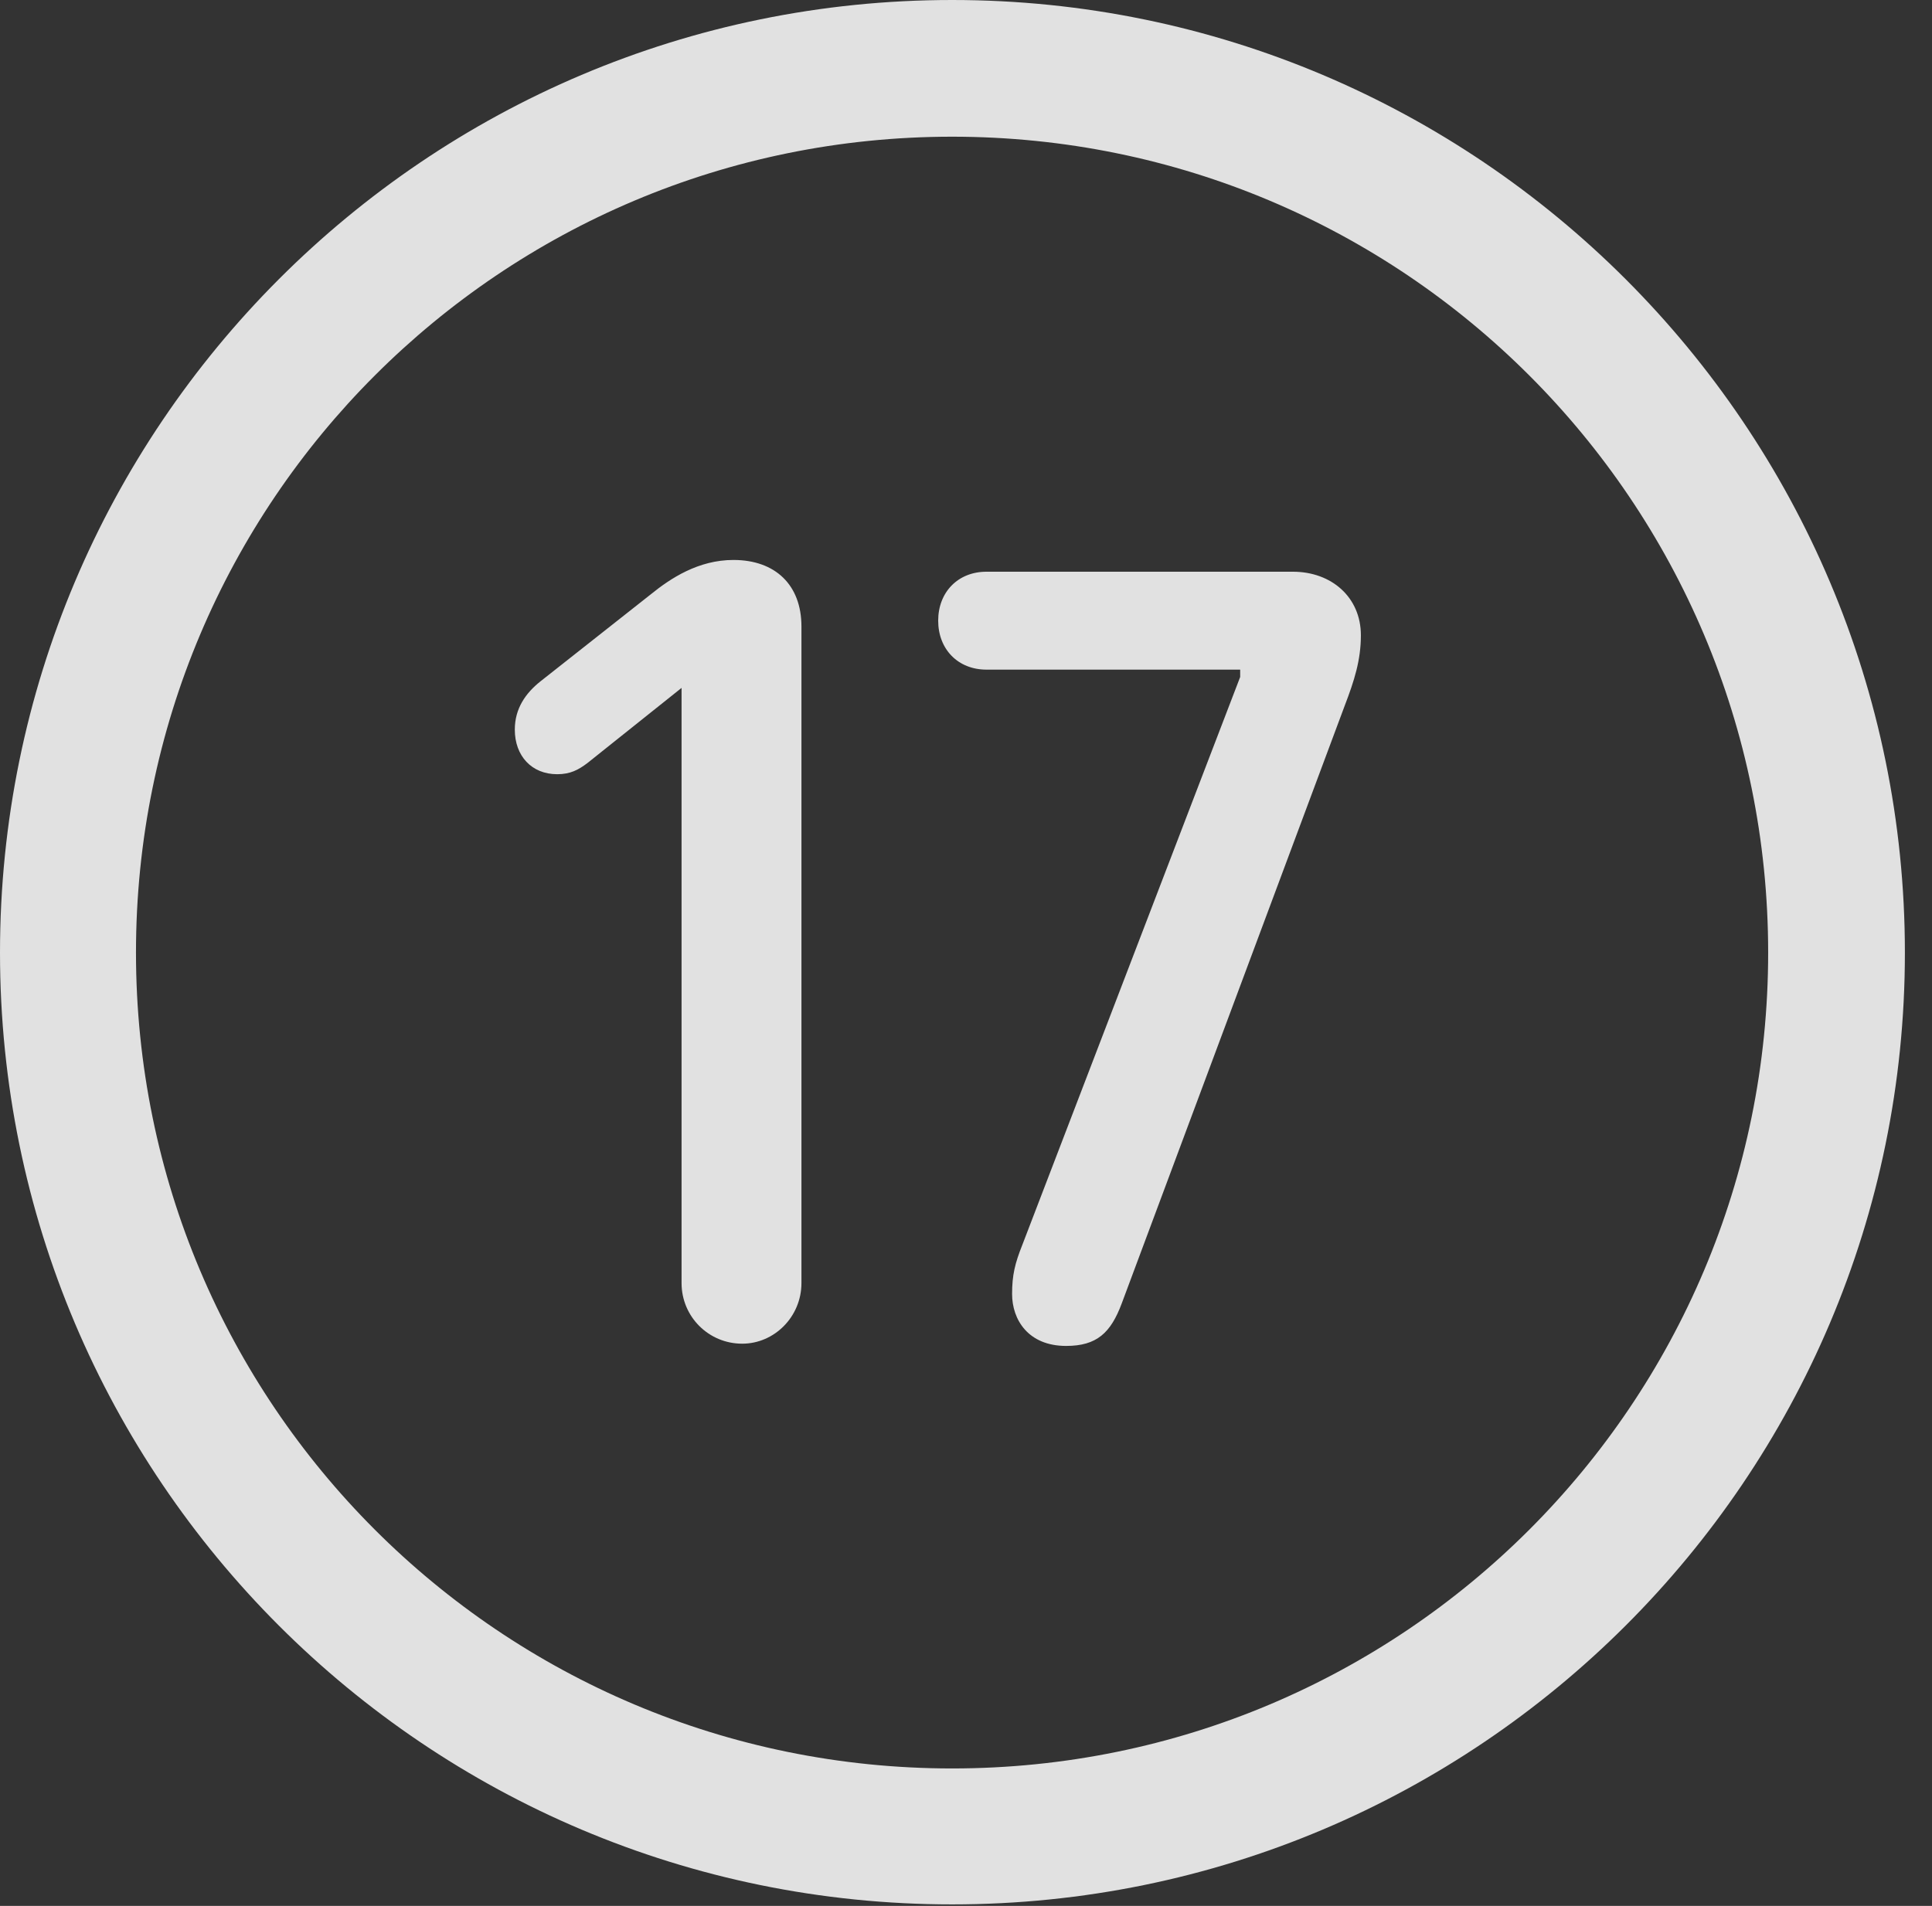 <?xml version="1.0" encoding="UTF-8"?>
<!--Generator: Apple Native CoreSVG 341-->
<!DOCTYPE svg
PUBLIC "-//W3C//DTD SVG 1.1//EN"
       "http://www.w3.org/Graphics/SVG/1.1/DTD/svg11.dtd">
<svg version="1.1" xmlns="http://www.w3.org/2000/svg" xmlns:xlink="http://www.w3.org/1999/xlink" viewBox="0 0 25.801 25.459">
 <rect x="0" y="0" width="25.801" height="25.459" fill="#333333" stroke="none"/>
 <g>
  <rect height="25.459" opacity="0" width="25.801" x="0" y="0"/>
  <path d="M12.715 25.439C19.736 25.439 25.439 19.746 25.439 12.725C25.439 5.703 19.736 0 12.715 0C5.693 0 0 5.703 0 12.725C0 19.746 5.693 25.439 12.715 25.439ZM12.715 23.623C6.689 23.623 1.816 18.75 1.816 12.725C1.816 6.699 6.689 1.826 12.715 1.826C18.74 1.826 23.613 6.699 23.613 12.725C23.613 18.75 18.74 23.623 12.715 23.623Z" fill="white" fill-opacity="0.85"/>
  <path d="M9.912 17.949C10.342 17.949 10.703 17.588 10.703 17.139L10.703 8.369C10.703 7.812 10.352 7.48 9.795 7.48C9.326 7.48 8.955 7.725 8.691 7.939L7.217 9.102C7.021 9.258 6.875 9.463 6.875 9.746C6.875 10.098 7.1 10.342 7.441 10.342C7.617 10.342 7.725 10.283 7.842 10.195L9.102 9.189L9.102 17.139C9.102 17.588 9.463 17.949 9.912 17.949ZM14.238 17.979C14.648 17.979 14.834 17.803 14.98 17.412L17.959 9.424C18.086 9.092 18.174 8.818 18.174 8.486C18.174 7.979 17.783 7.637 17.266 7.637L13.174 7.637C12.793 7.637 12.529 7.91 12.529 8.291C12.529 8.672 12.793 8.945 13.174 8.945L16.562 8.945L16.562 9.043L13.652 16.631C13.555 16.875 13.516 17.031 13.516 17.285C13.516 17.627 13.73 17.979 14.238 17.979Z" fill="white" fill-opacity="0.85"/>
 </g>
</svg>
